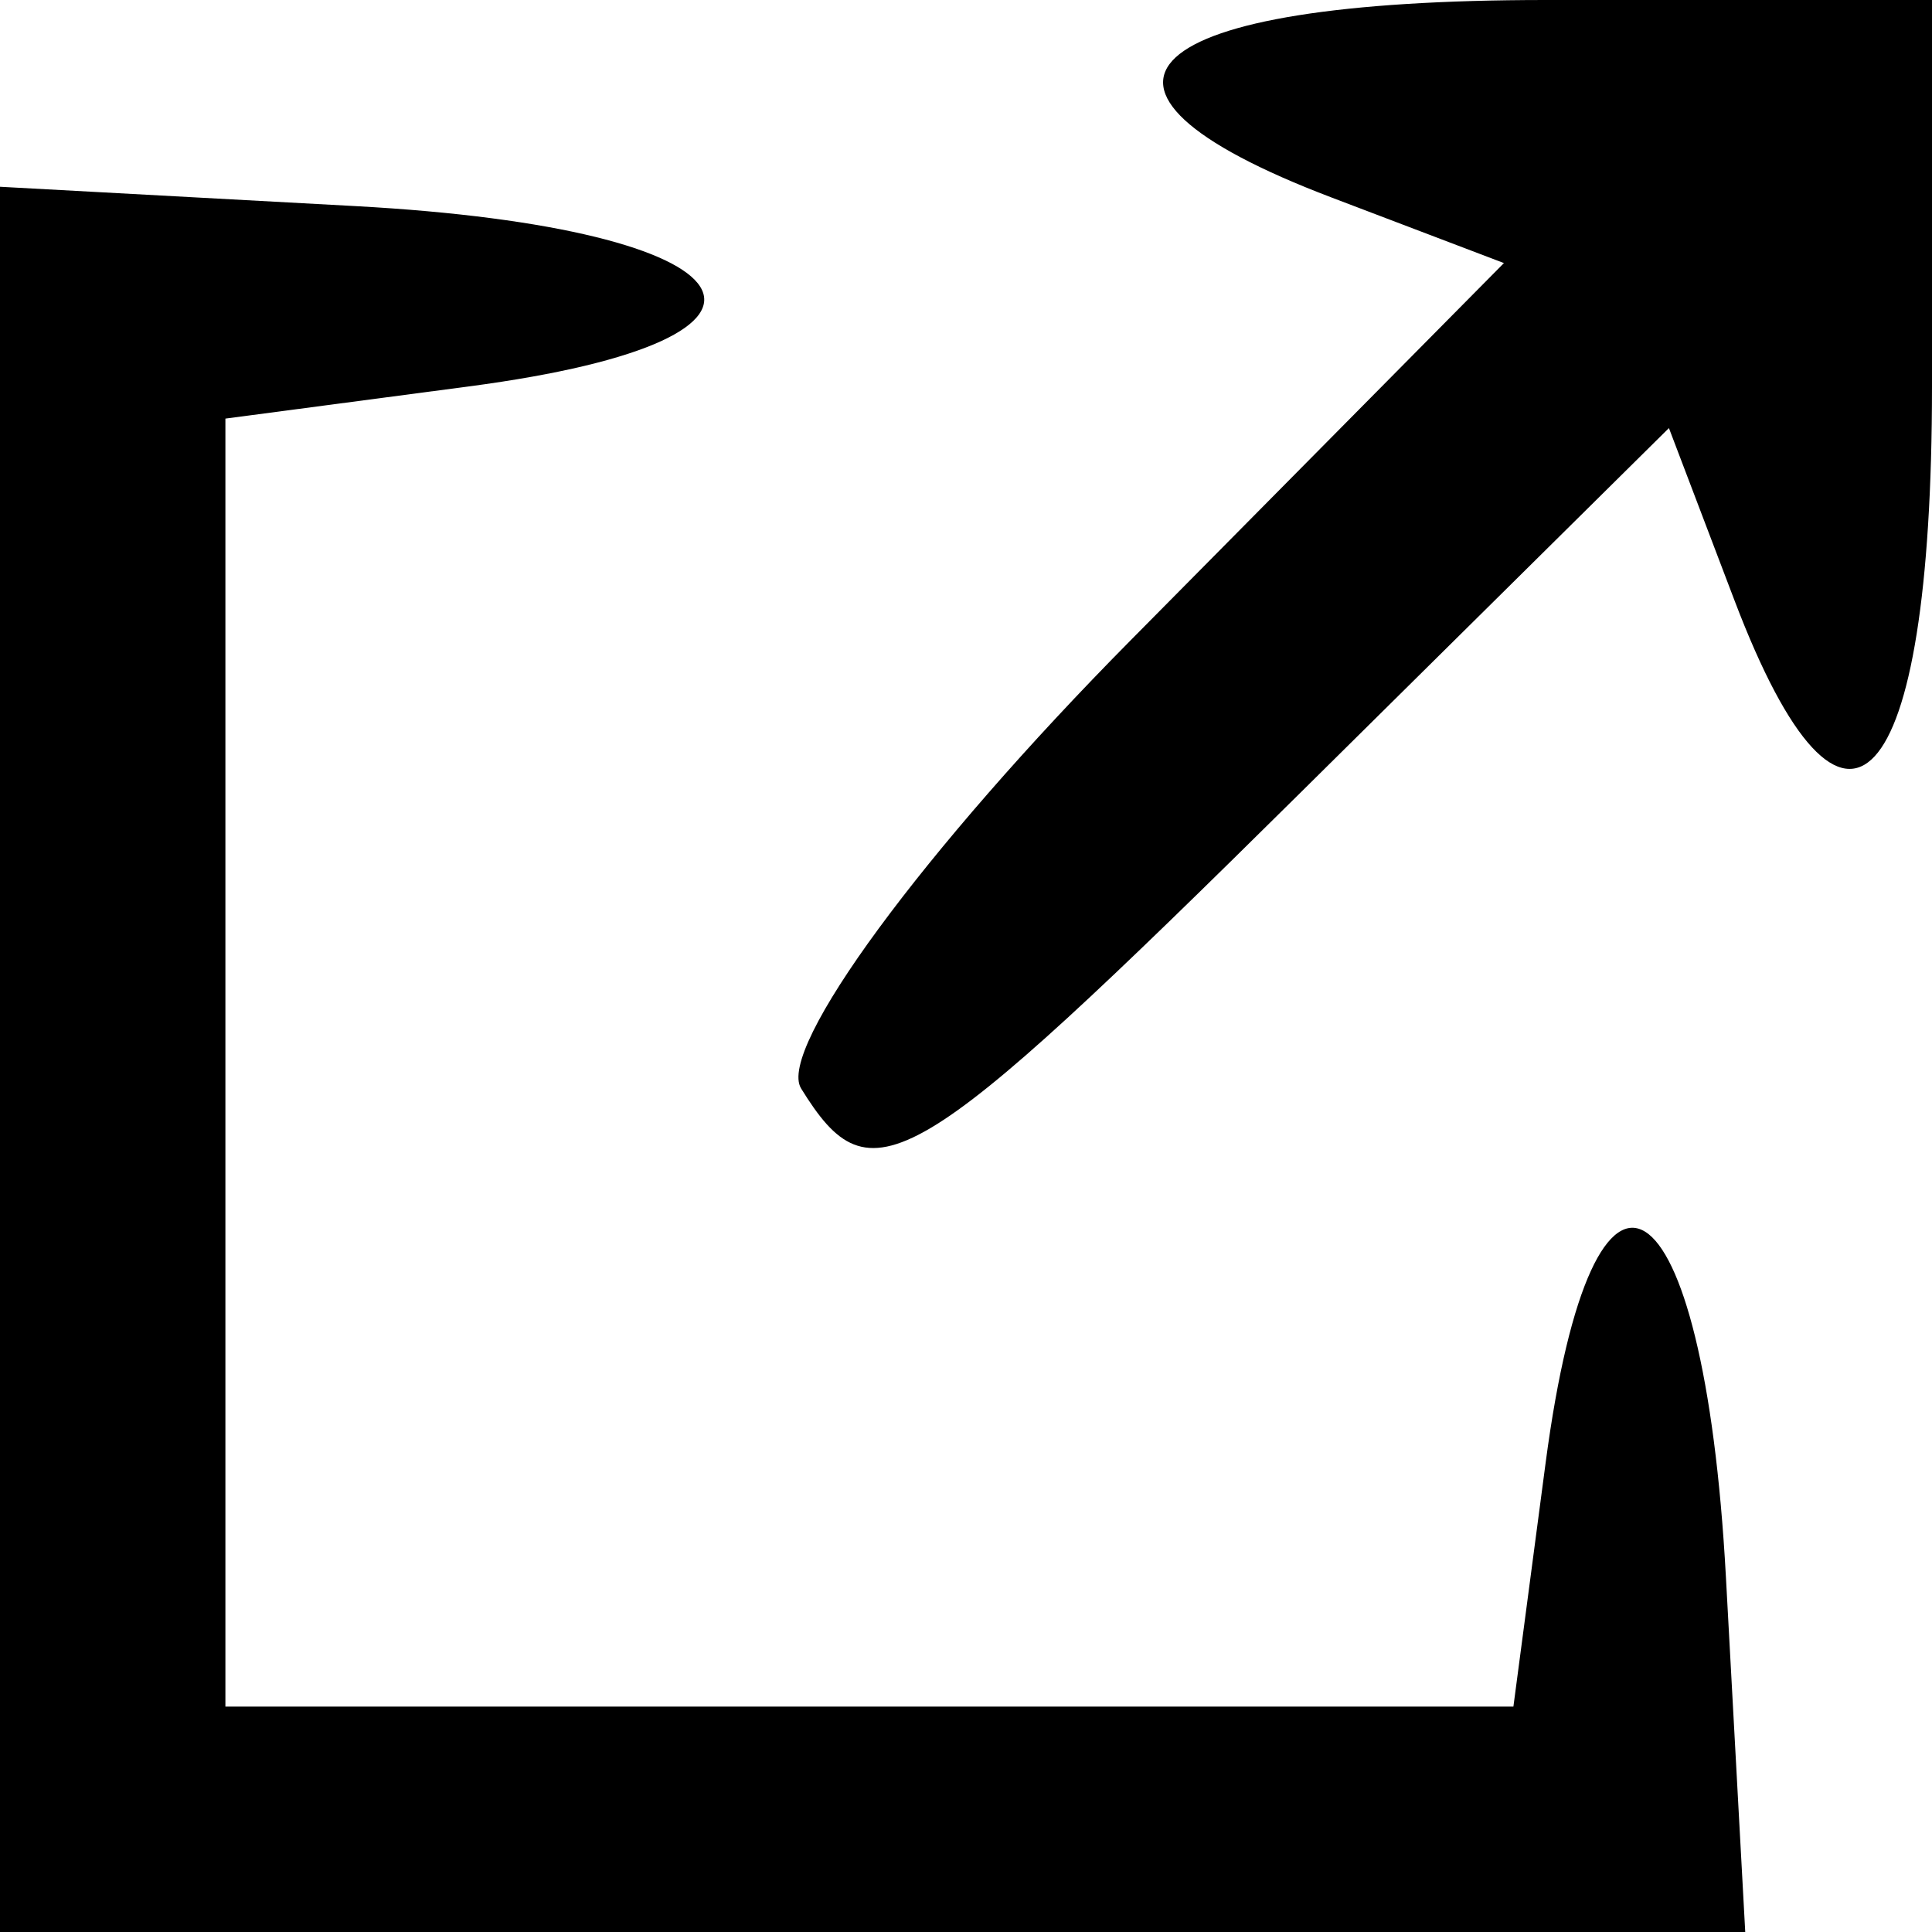 <svg xmlns="http://www.w3.org/2000/svg" height="30" width="30"><path d="M0 16.45V2.9l5.511.3c6.31.343 7.394 2.057 1.772 2.8L3.5 6.5v20h20l.5-3.783c.743-5.622 2.457-4.538 2.8 1.772L27.1 30H0zm12.439.45c-.378-.61 1.895-3.701 5.117-6.957l5.797-5.858-2.676-1.018C16.164 1.351 17.627 0 24 0h6v6c0 6.372-1.351 7.836-3.067 3.323l-1.018-2.676-5.736 5.676c-6.045 5.981-6.651 6.34-7.74 4.578z"/></svg>